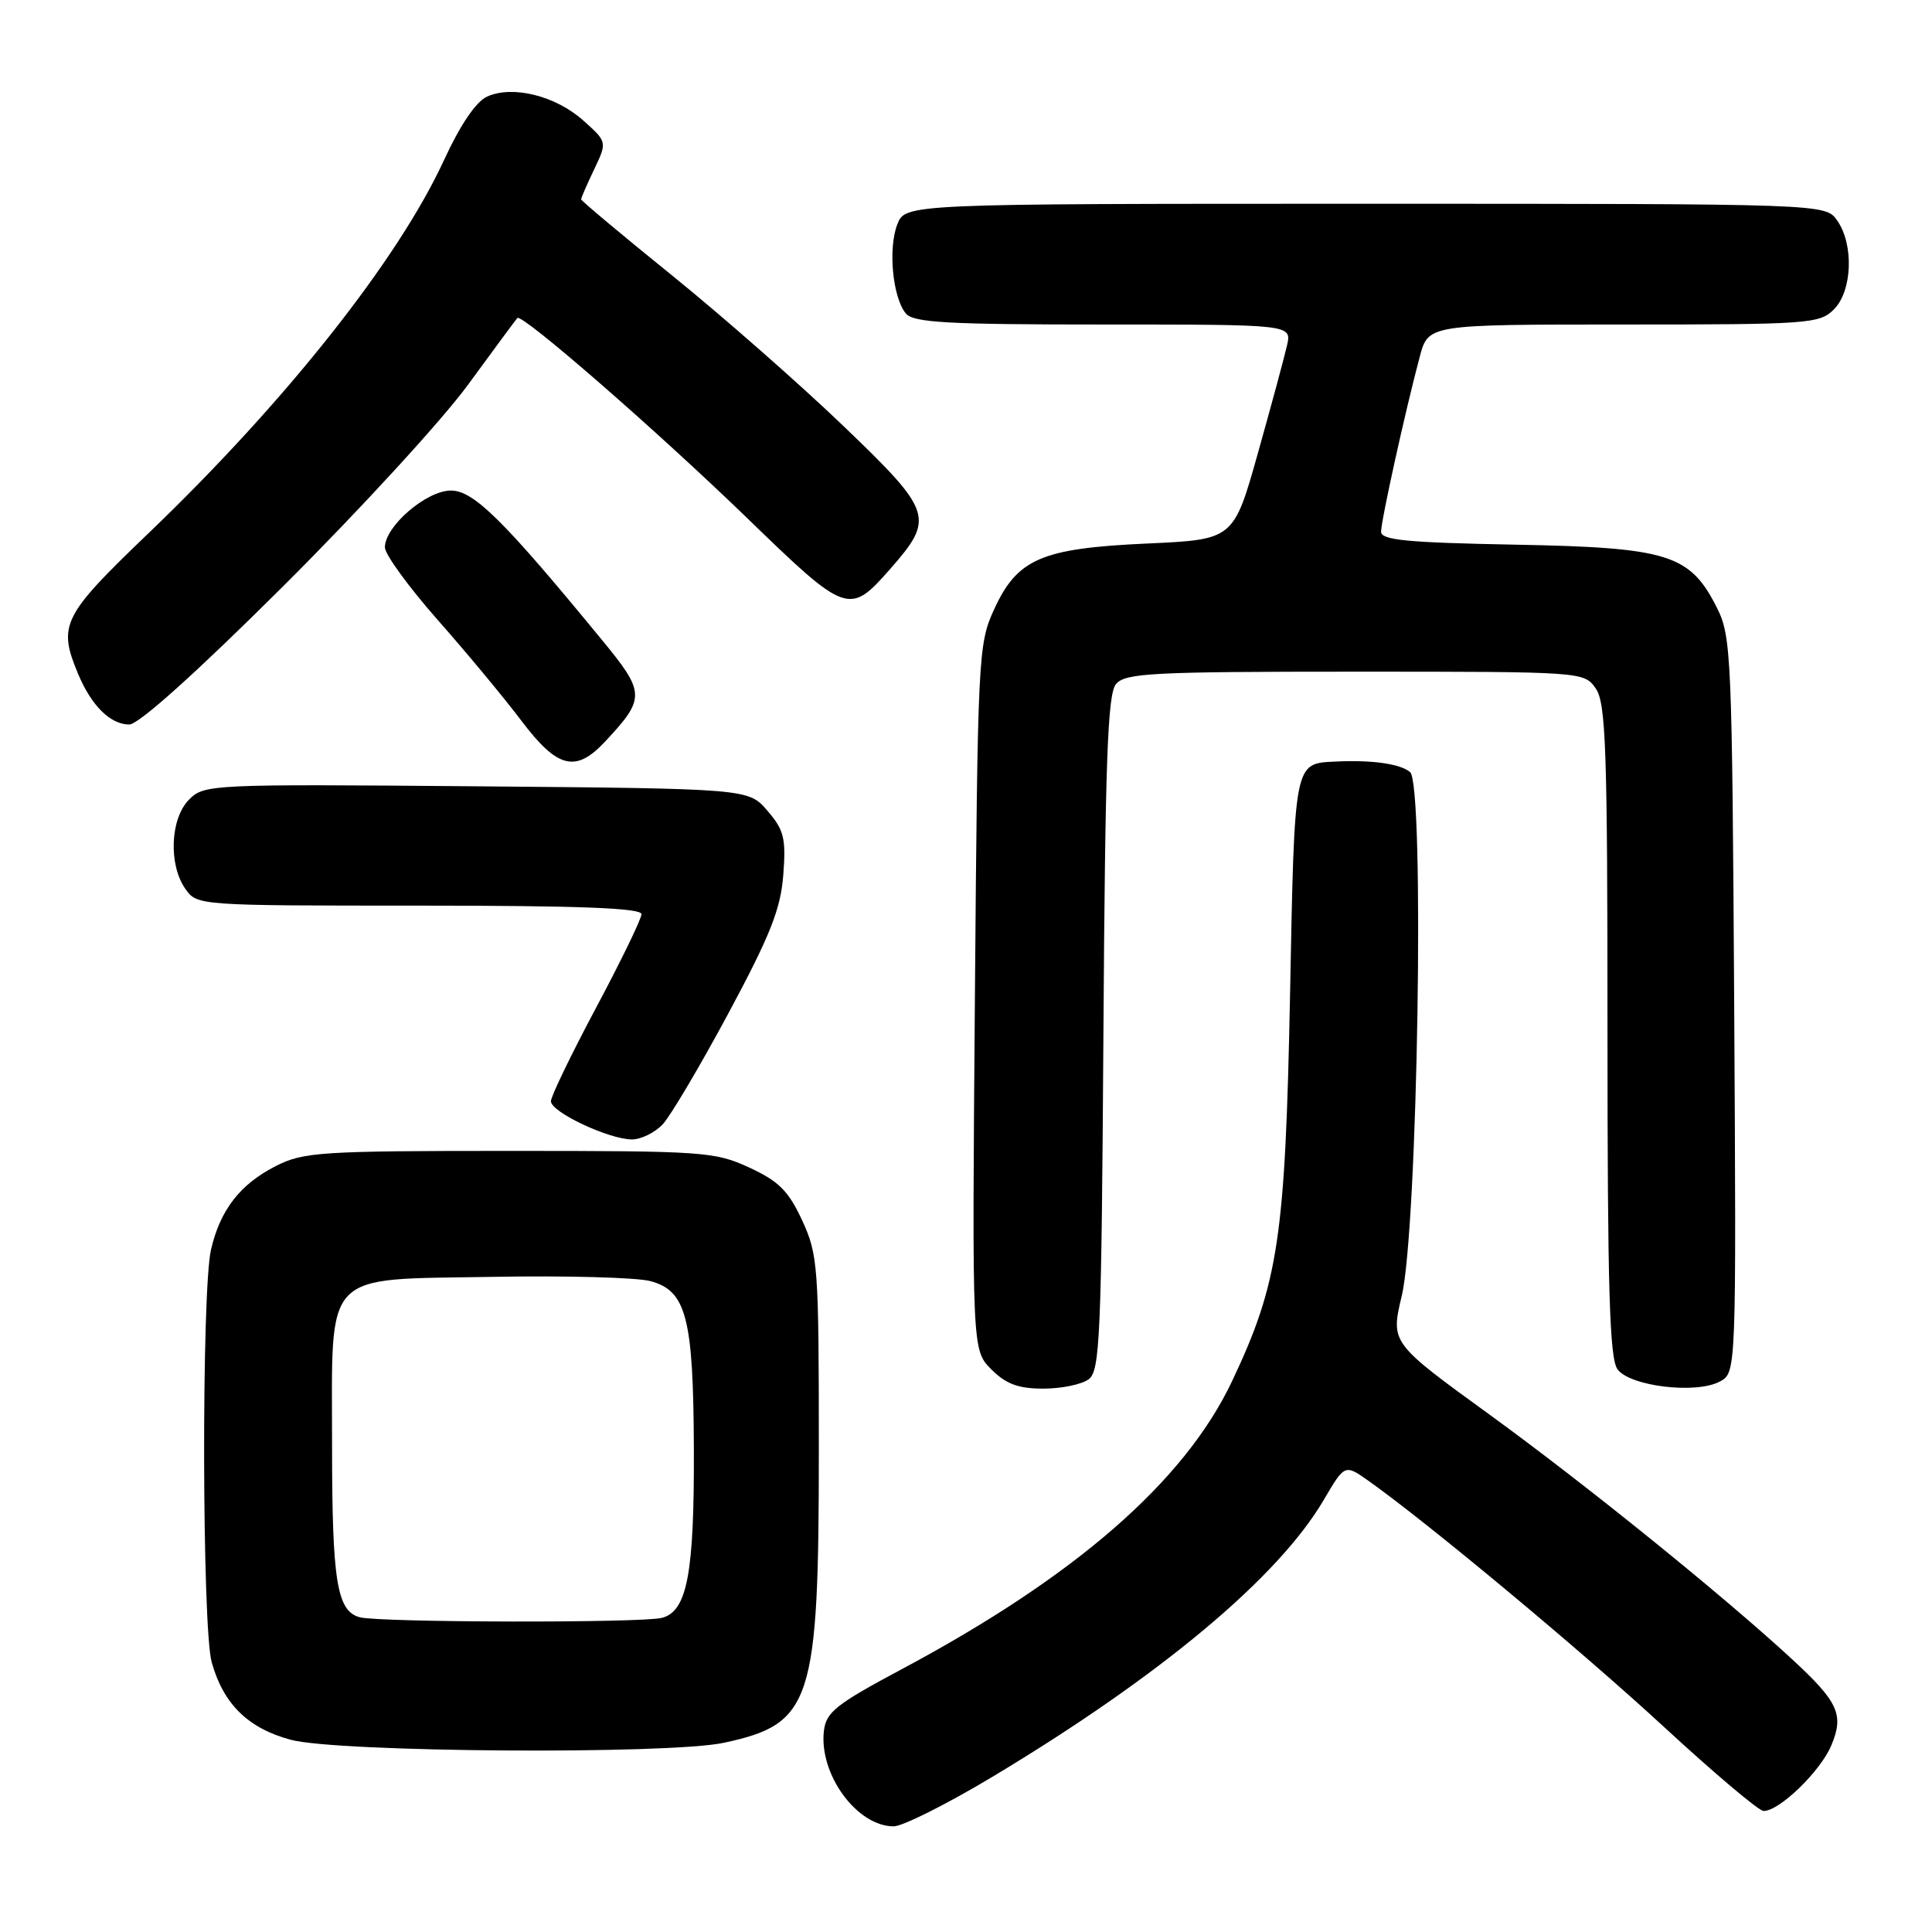 <?xml version="1.0" encoding="UTF-8" standalone="no"?>
<!DOCTYPE svg PUBLIC "-//W3C//DTD SVG 1.1//EN" "http://www.w3.org/Graphics/SVG/1.1/DTD/svg11.dtd" >
<svg xmlns="http://www.w3.org/2000/svg" xmlns:xlink="http://www.w3.org/1999/xlink" version="1.1" viewBox="0 0 256 256">
 <g >
 <path fill="currentColor"
d=" M 131.53 235.42 C 153.81 222.04 169.39 209.01 175.42 198.72 C 178.19 194.00 178.19 194.00 181.35 196.23 C 189.22 201.81 209.58 218.76 220.50 228.84 C 227.10 234.93 233.03 239.94 233.67 239.96 C 235.72 240.03 241.22 234.72 242.66 231.27 C 244.37 227.19 243.60 225.52 237.40 219.80 C 228.19 211.31 210.10 196.69 197.38 187.45 C 184.26 177.93 184.26 177.93 185.74 171.71 C 187.86 162.81 188.80 103.90 186.84 102.30 C 185.51 101.20 181.80 100.68 177.00 100.91 C 171.44 101.18 171.54 100.63 170.94 131.71 C 170.31 164.00 169.41 170.00 163.26 183.00 C 156.98 196.28 142.50 208.90 119.44 221.20 C 110.77 225.83 109.46 226.87 109.17 229.36 C 108.51 235.11 113.55 242.00 118.42 242.00 C 119.60 242.00 125.50 239.04 131.53 235.42 Z  M 95.91 230.93 C 107.60 228.42 108.50 225.65 108.50 192.00 C 108.50 167.80 108.39 166.26 106.29 161.71 C 104.48 157.80 103.20 156.52 99.29 154.71 C 94.72 152.60 93.25 152.50 67.50 152.50 C 42.48 152.50 40.21 152.65 36.56 154.50 C 31.82 156.91 29.18 160.31 27.96 165.58 C 26.69 171.03 26.77 215.63 28.05 220.25 C 29.59 225.79 32.87 229.01 38.53 230.53 C 44.76 232.20 88.55 232.50 95.91 230.93 Z  M 144.27 182.75 C 145.76 181.63 145.95 177.00 146.21 136.90 C 146.44 100.89 146.76 91.99 147.87 90.65 C 149.09 89.18 152.59 89.00 179.57 89.00 C 209.76 89.00 209.89 89.01 211.44 91.22 C 212.79 93.15 213.00 99.15 213.00 136.53 C 213.00 170.84 213.27 179.99 214.33 181.44 C 215.99 183.70 224.74 184.75 227.89 183.06 C 230.07 181.89 230.07 181.89 229.79 133.20 C 229.51 86.80 229.41 84.31 227.50 80.53 C 223.93 73.44 221.08 72.55 200.75 72.17 C 186.48 71.90 183.00 71.57 183.00 70.46 C 183.00 68.98 186.24 54.30 188.13 47.25 C 189.26 43.00 189.26 43.00 215.13 43.00 C 239.67 43.00 241.10 42.90 243.00 41.00 C 245.44 38.56 245.67 32.41 243.44 29.22 C 241.89 27.00 241.89 27.00 180.92 27.00 C 119.95 27.00 119.95 27.00 118.89 29.75 C 117.66 32.95 118.28 39.43 120.03 41.54 C 121.04 42.75 125.54 43.00 146.20 43.00 C 171.16 43.00 171.16 43.00 170.54 45.75 C 170.20 47.26 168.47 53.67 166.69 60.00 C 163.46 71.50 163.46 71.50 151.98 72.02 C 137.96 72.66 134.79 74.03 131.69 80.82 C 129.62 85.35 129.54 87.04 129.18 132.20 C 128.80 178.90 128.80 178.90 131.36 181.45 C 133.31 183.40 134.93 184.00 138.26 184.00 C 140.66 184.00 143.36 183.44 144.27 182.75 Z  M 87.83 148.96 C 88.87 147.83 92.80 141.19 96.55 134.21 C 102.08 123.90 103.44 120.45 103.79 115.93 C 104.16 111.08 103.89 109.98 101.69 107.43 C 99.18 104.50 99.18 104.50 63.15 104.19 C 27.90 103.89 27.07 103.93 25.06 105.94 C 22.56 108.44 22.30 114.55 24.56 117.78 C 26.11 119.99 26.26 120.00 55.56 120.00 C 76.71 120.00 85.00 120.32 85.00 121.13 C 85.00 121.75 82.30 127.31 79.00 133.50 C 75.70 139.69 73.00 145.28 73.00 145.92 C 73.00 147.35 80.63 150.95 83.71 150.98 C 84.93 150.99 86.78 150.08 87.83 148.96 Z  M 80.19 98.25 C 85.55 92.51 85.53 91.80 79.74 84.77 C 66.71 68.90 62.76 65.00 59.75 65.00 C 56.50 65.00 51.00 69.74 51.00 72.53 C 51.00 73.45 54.13 77.75 57.95 82.09 C 61.78 86.42 66.78 92.45 69.07 95.48 C 73.87 101.84 76.29 102.44 80.19 98.25 Z  M 37.45 77.75 C 47.54 67.71 58.59 55.67 62.00 51.00 C 65.42 46.33 68.36 42.34 68.55 42.14 C 69.16 41.49 87.16 57.17 99.19 68.83 C 112.16 81.40 112.56 81.54 117.92 75.43 C 123.88 68.65 123.62 67.84 111.79 56.48 C 106.00 50.92 95.80 41.96 89.13 36.56 C 82.46 31.17 77.00 26.60 77.00 26.41 C 77.00 26.22 77.78 24.43 78.73 22.44 C 80.46 18.80 80.46 18.80 77.28 15.96 C 73.61 12.68 67.90 11.27 64.54 12.80 C 63.07 13.47 60.99 16.54 58.86 21.16 C 52.78 34.39 37.87 53.22 19.63 70.70 C 8.24 81.62 7.64 82.82 10.36 89.32 C 12.12 93.52 14.63 96.00 17.13 96.00 C 18.37 96.00 26.01 89.14 37.45 77.75 Z  M 47.69 214.30 C 44.64 213.51 44.00 209.54 44.00 191.55 C 44.00 168.04 42.52 169.59 65.28 169.19 C 74.88 169.01 84.26 169.27 86.12 169.74 C 90.94 170.99 91.88 174.55 91.94 192.00 C 92.00 208.48 91.06 213.48 87.73 214.37 C 85.16 215.07 50.40 215.00 47.69 214.30 Z "/>
</g>
</svg>